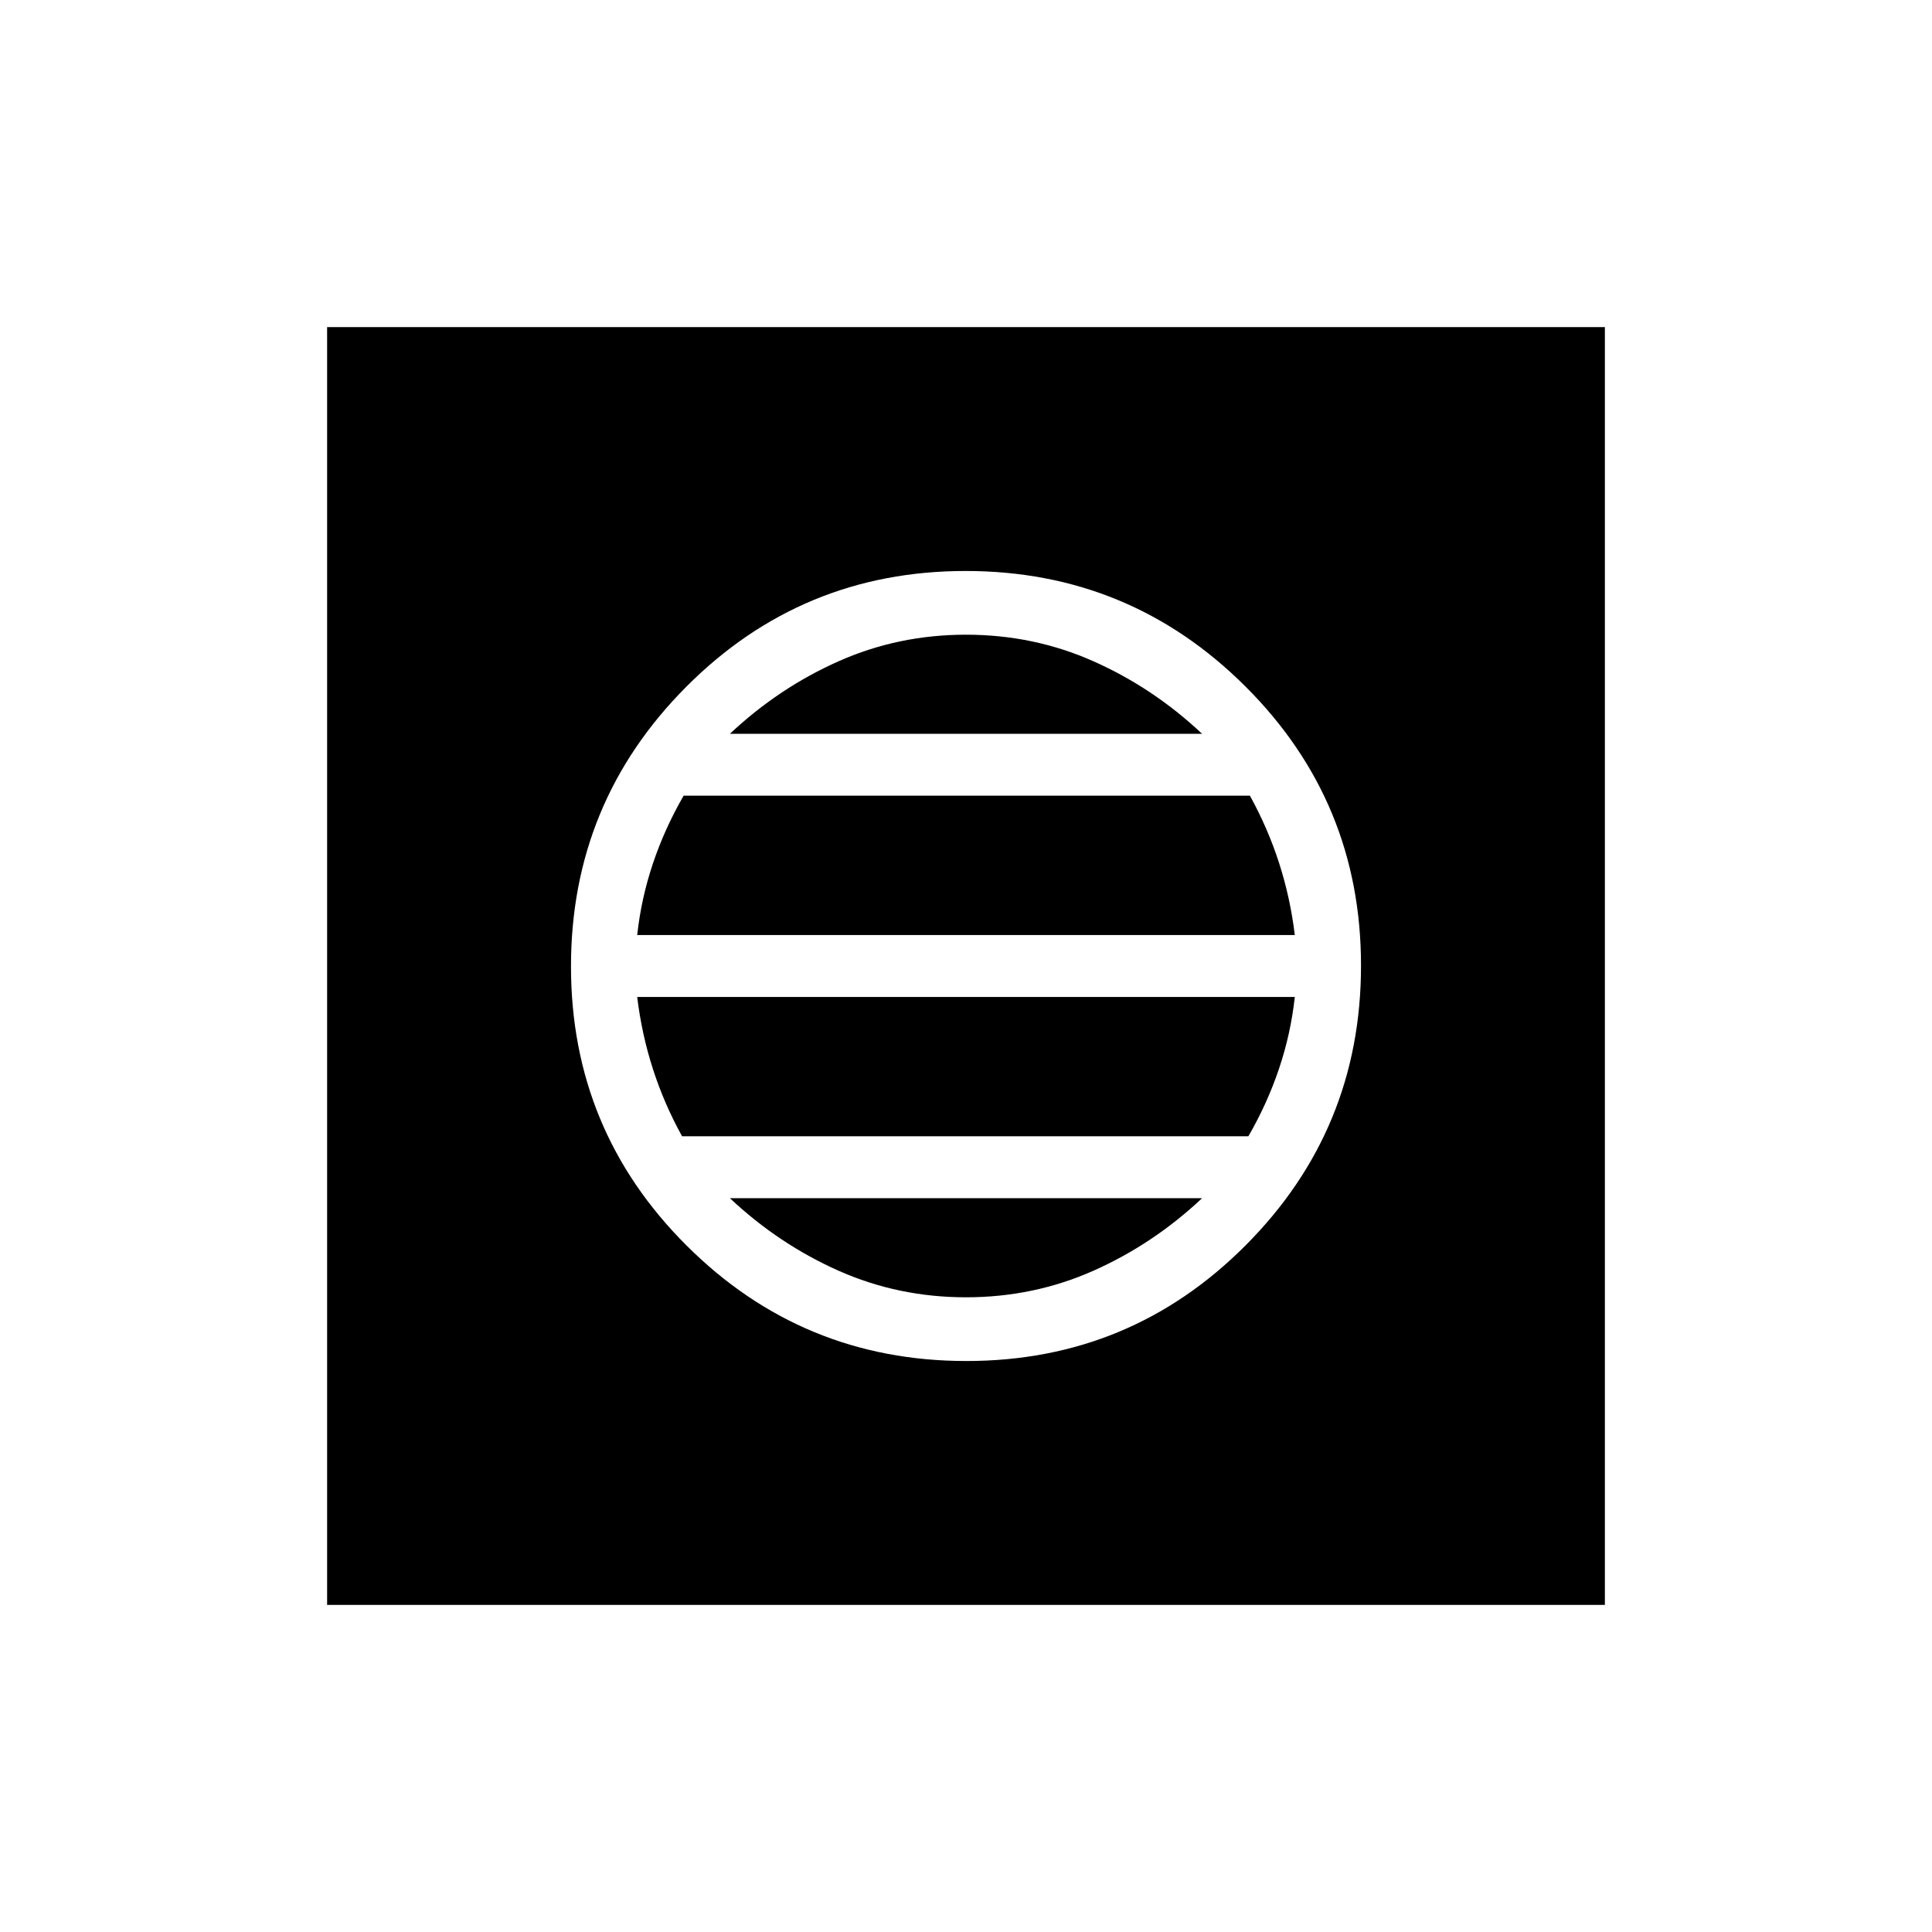 <svg xmlns="http://www.w3.org/2000/svg" height="40" viewBox="0 -960 960 960" width="40"><path d="M480.2-283.72q81.47 0 138.77-57.5 57.31-57.51 57.31-138.98t-57.5-138.77q-57.51-57.31-138.98-57.31t-138.77 57.5q-57.31 57.51-57.31 138.98t57.5 138.77q57.51 57.31 138.98 57.31Zm-.2-31.66q-33.62 0-63.31-13.2-29.69-13.19-54-36.04h234.62q-24.31 22.85-54 36.04-29.69 13.2-63.31 13.2Zm-141.08-80q-8.92-16.16-14.5-33.47-5.57-17.3-7.8-35.77h326.76q-2 18.31-7.85 35.67-5.85 17.36-15.22 33.57H338.92Zm-22.3-100q2-18.31 7.85-35.67 5.85-17.36 15.22-33.57h281.39q8.92 16.16 14.5 33.47 5.57 17.3 7.8 35.77H316.62Zm46.07-100q24.31-22.85 54-36.04 29.69-13.2 63.31-13.2 33.62 0 63.31 13.2 29.69 13.19 54 36.04H362.69ZM162.54-162.54v-634.92h634.92v634.92H162.54Z"/></svg>